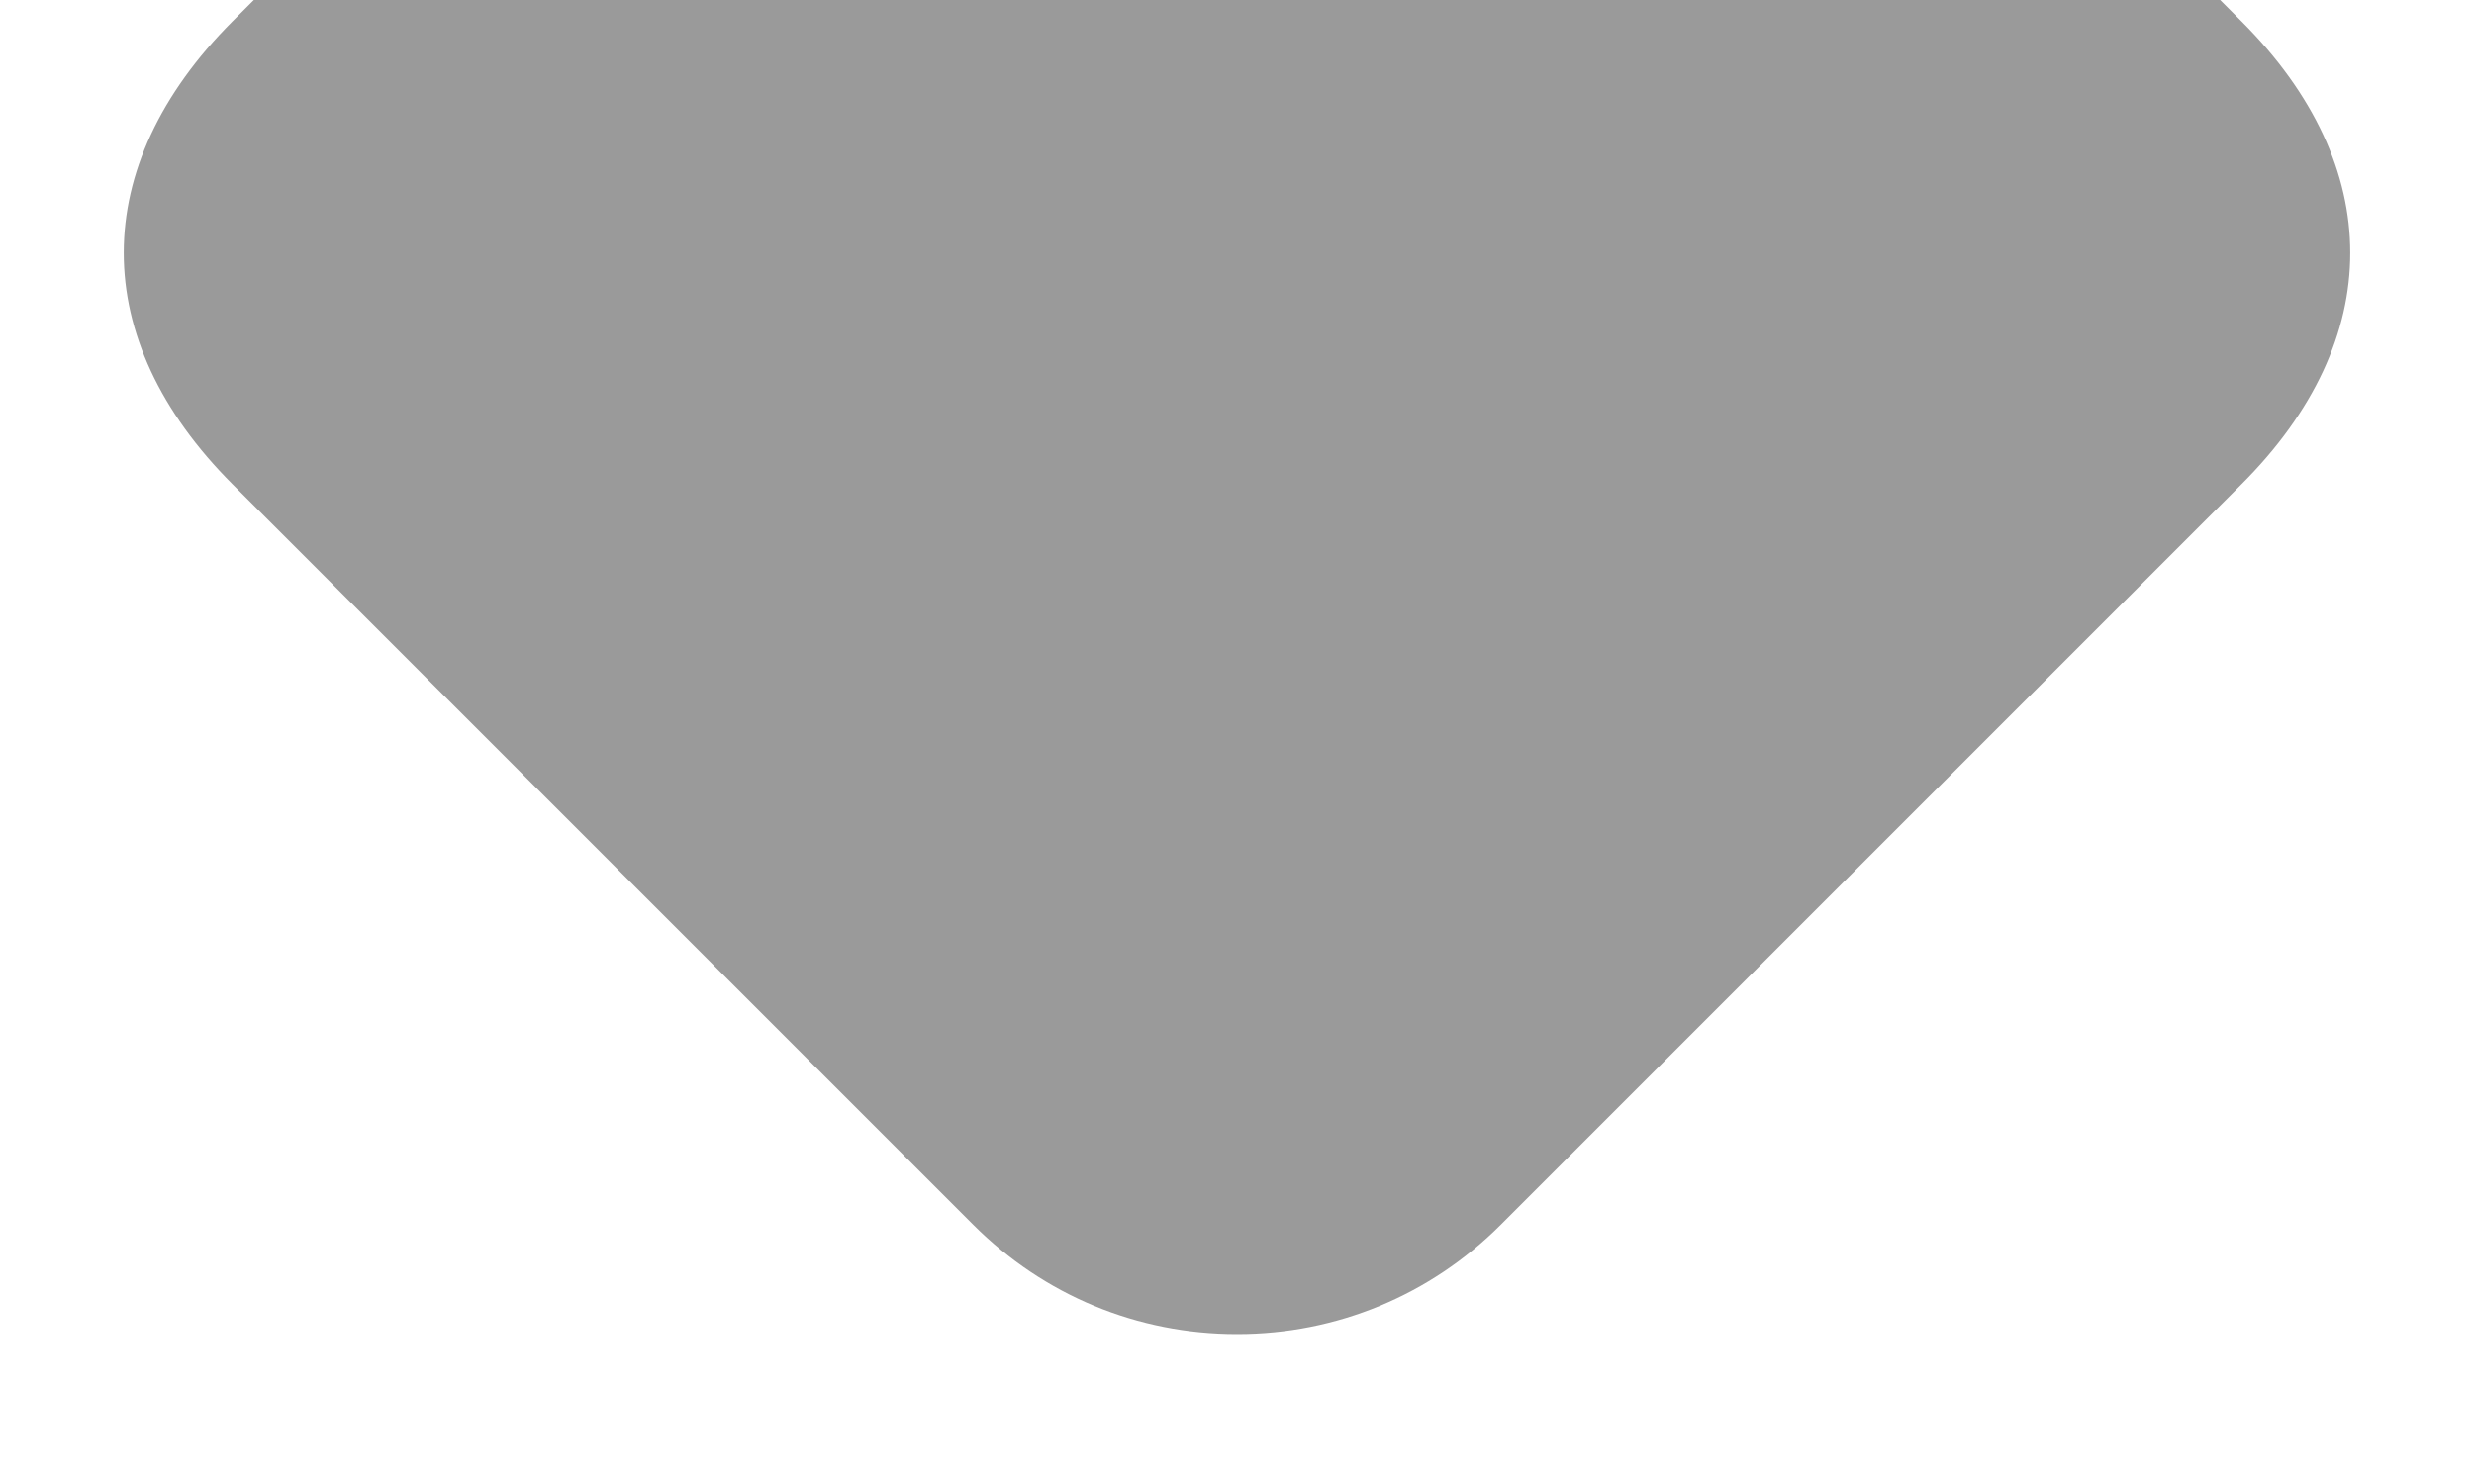 <svg width="10" height="6" viewBox="0 0 10 6" fill="none" xmlns="http://www.w3.org/2000/svg">
<path d="M8.974 0H1.026L0.939 0.087C0.354 0.673 0.354 1.372 0.939 1.957L3.934 4.952C4.219 5.237 4.597 5.394 5 5.394C5.403 5.394 5.781 5.237 6.066 4.952L9.061 1.957C9.646 1.372 9.646 0.673 9.061 0.087L8.974 0Z" fill="#9A9A9A"/>
</svg>
